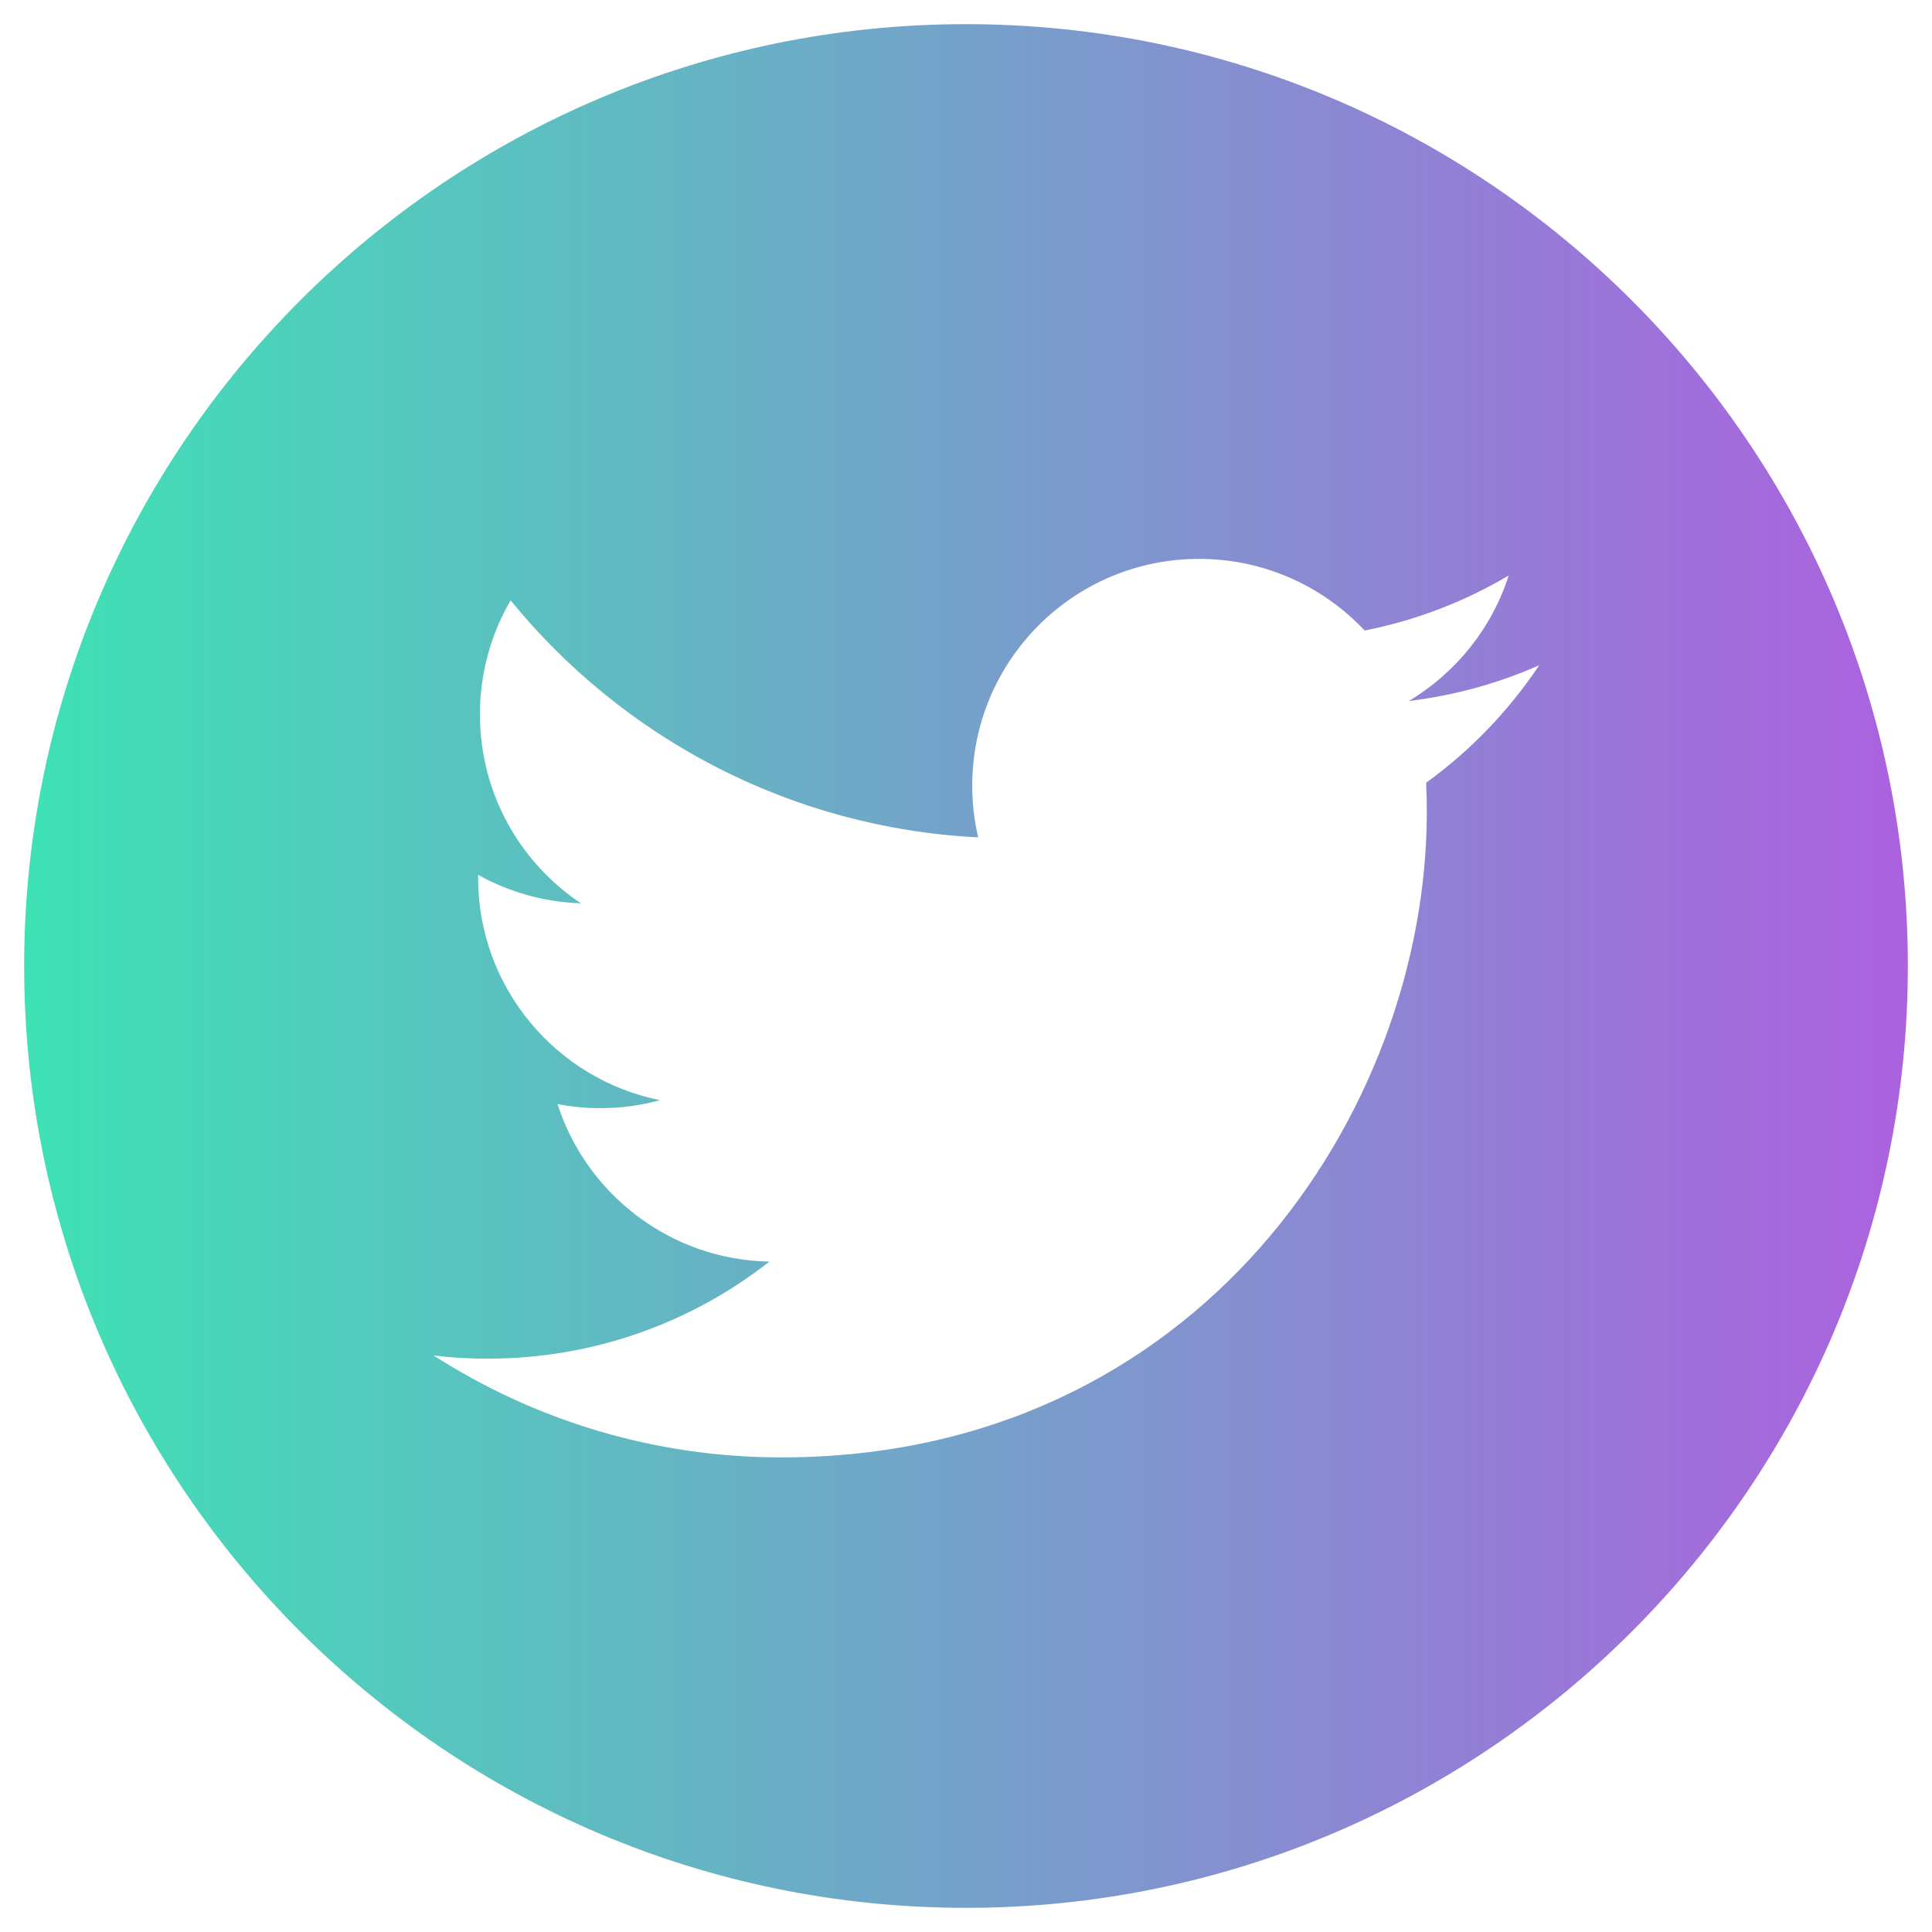 <?xml version="1.0" encoding="UTF-8" standalone="no"?>
<svg
   fill="#000000"
   viewBox="0 0 80 80"
   width="80"
   height="80"
   version="1.1"
   id="svg4"
   sodipodi:docname="twitter.svg"
   inkscape:version="1.1.2 (b8e25be833, 2022-02-05)"
   xmlns:inkscape="http://www.inkscape.org/namespaces/inkscape"
   xmlns:sodipodi="http://sodipodi.sourceforge.net/DTD/sodipodi-0.dtd"
   xmlns:xlink="http://www.w3.org/1999/xlink"
   xmlns="http://www.w3.org/2000/svg"
   xmlns:svg="http://www.w3.org/2000/svg">
  <defs
     id="defs8">
    <linearGradient
       inkscape:collect="always"
       id="linearGradient887">
      <stop
         style="stop-color:#3ee2b5;stop-opacity:1;"
         offset="0"
         id="stop883" />
      <stop
         style="stop-color:#ac61df;stop-opacity:1"
         offset="1"
         id="stop885" />
    </linearGradient>
    <linearGradient
       inkscape:collect="always"
       xlink:href="#linearGradient887"
       id="linearGradient889"
       x1="1"
       y1="40"
       x2="79"
       y2="40"
       gradientUnits="userSpaceOnUse" />
  </defs>
  <sodipodi:namedview
     id="namedview6"
     pagecolor="#505050"
     bordercolor="#eeeeee"
     borderopacity="1"
     inkscape:pageshadow="0"
     inkscape:pageopacity="0"
     inkscape:pagecheckerboard="0"
     showgrid="false"
     width="80px"
     inkscape:zoom="5.8760574"
     inkscape:cx="32.930244"
     inkscape:cy="26.037867"
     inkscape:window-width="1920"
     inkscape:window-height="1017"
     inkscape:window-x="-8"
     inkscape:window-y="-8"
     inkscape:window-maximized="1"
     inkscape:current-layer="svg4" />
  <path
     d="M 40,1 C 18.494,1 1,18.494 1,40 1,61.506 18.494,79 40,79 61.506,79 79,61.506 79,40 79,18.494 61.506,1 40,1 Z m 19.054,31.41 c 0.017,0.4 0.027,0.807 0.027,1.216 0,12.409 -9.45,26.722 -26.727,26.722 -5.304,0 -10.243,-1.555 -14.398,-4.22 0.734,0.088 1.479,0.131 2.24,0.131 4.402,0 8.453,-1.499 11.664,-4.019 -4.11,-0.075 -7.576,-2.796 -8.775,-6.523 0.575,0.11 1.163,0.17 1.77,0.17 0.856,0 1.687,-0.114 2.472,-0.331 -4.293,-0.866 -7.53,-4.658 -7.53,-9.211 0,-0.041 0,-0.08 0,-0.119 1.267,0.704 2.713,1.128 4.254,1.177 -2.523,-1.687 -4.178,-4.56 -4.178,-7.819 0,-1.721 0.461,-3.334 1.27,-4.724 4.634,5.682 11.556,9.421 19.361,9.814 -0.161,-0.688 -0.246,-1.404 -0.246,-2.14 0,-5.187 4.205,-9.392 9.394,-9.392 2.701,0 5.141,1.139 6.854,2.966 2.138,-0.421 4.151,-1.202 5.965,-2.277 -0.7,2.191 -2.191,4.032 -4.132,5.195 1.903,-0.231 3.71,-0.733 5.397,-1.48 -1.258,1.884 -2.85,3.541 -4.683,4.865 z"
     id="path2"
     style="stroke-width:1.696;fill:url(#linearGradient889);fill-opacity:1" />
</svg>
